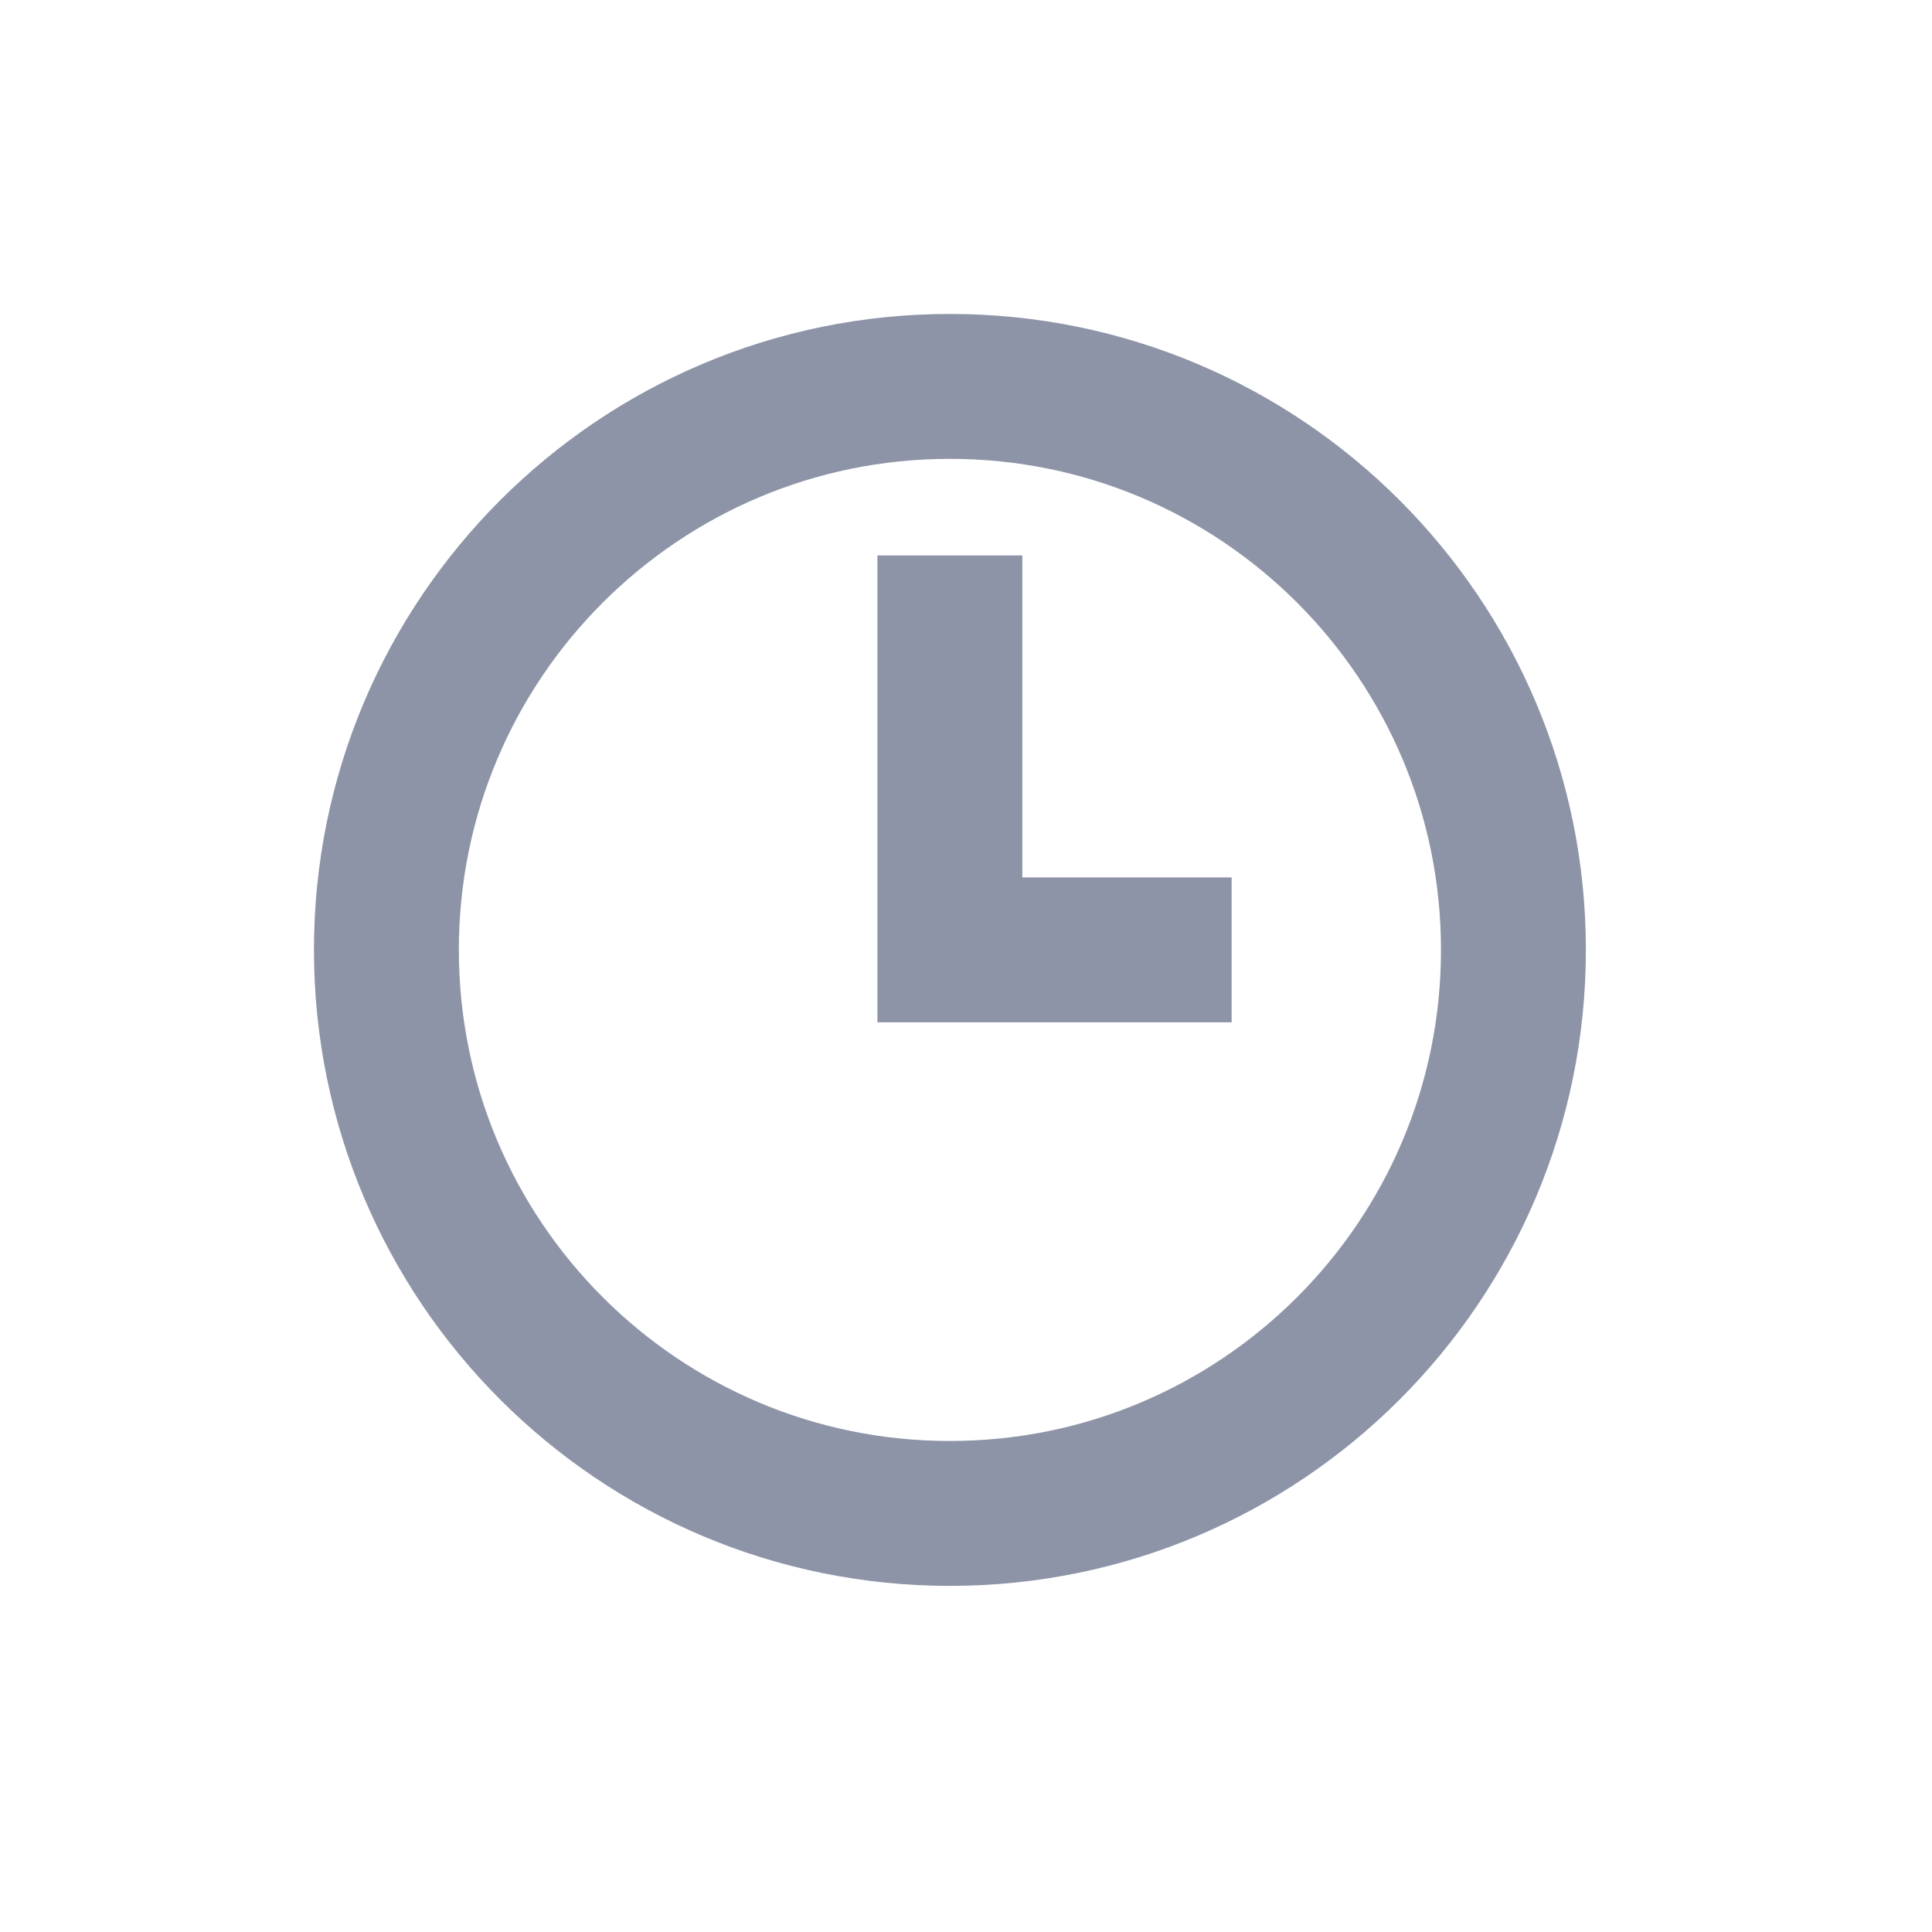 <svg width="20" height="20" viewBox="0 0 20 20" fill="none" xmlns="http://www.w3.org/2000/svg">
<path d="M9.833 15.667C13.055 15.667 15.667 13.055 15.667 9.833C15.667 6.612 13.055 4 9.833 4C6.612 4 4 6.612 4 9.833C4 13.055 6.612 15.667 9.833 15.667Z" stroke="#8E94A7" stroke-width="1.5" stroke-linecap="round" stroke-linejoin="round"/>
<path d="M9.833 5.75V9.833H12.75" stroke="#8E94A7" stroke-width="1.5"/>
</svg>
